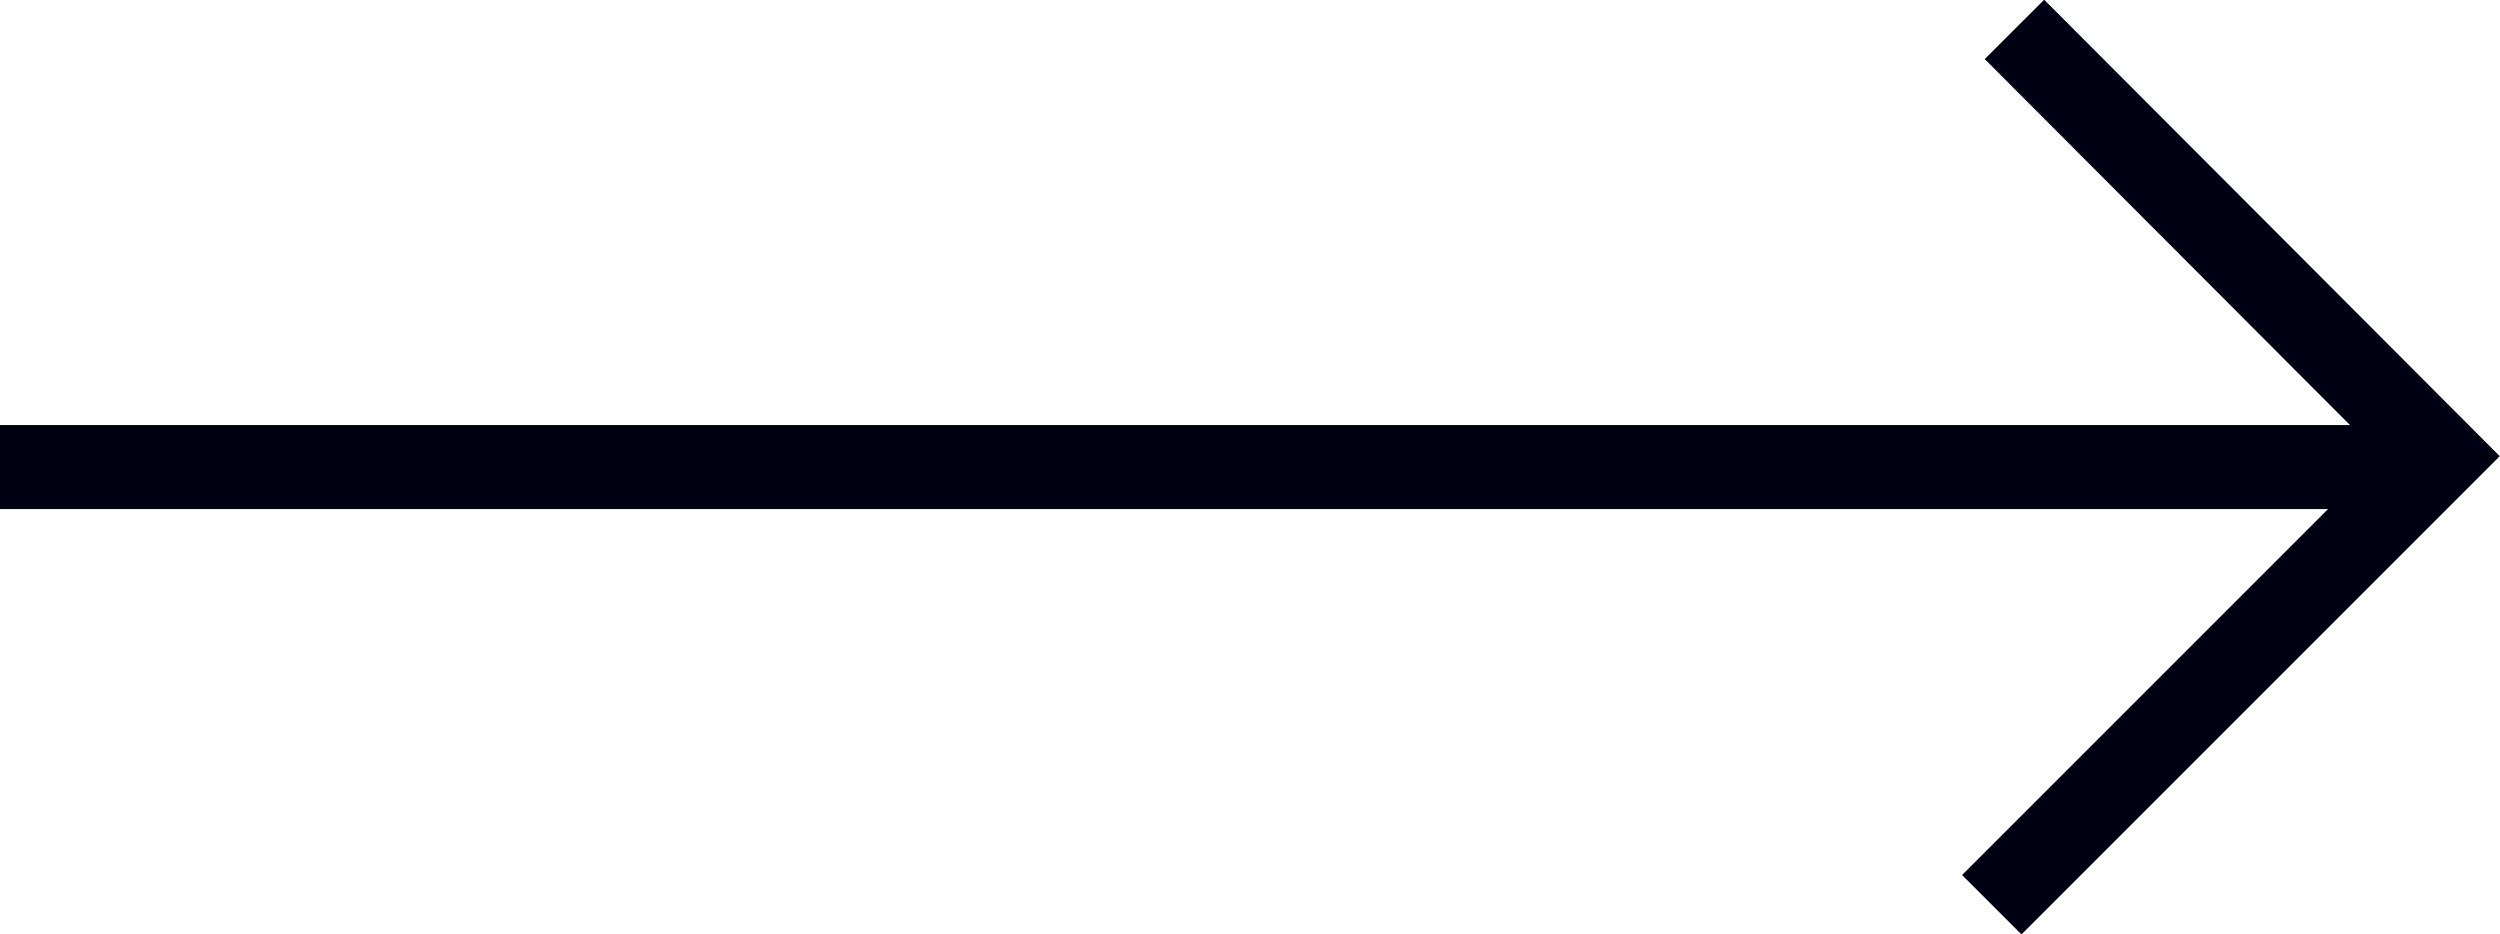 <?xml version="1.0" encoding="UTF-8"?>
<svg id="Layer_2" data-name="Layer 2" xmlns="http://www.w3.org/2000/svg" viewBox="0 0 29.76 11.12">
  <defs>
    <style>
      .cls-1 {
        fill: none;
        stroke: #000013;
        stroke-miterlimit: 10;
      }
    </style>
  </defs>
  <g id="Layer_1-2" data-name="Layer 1">
    <g>
      <line class="cls-1" y1="5.56" x2="28.62" y2="5.56"/>
      <polyline class="cls-1" points="23.98 .35 29.05 5.43 23.71 10.77"/>
    </g>
  </g>
</svg>